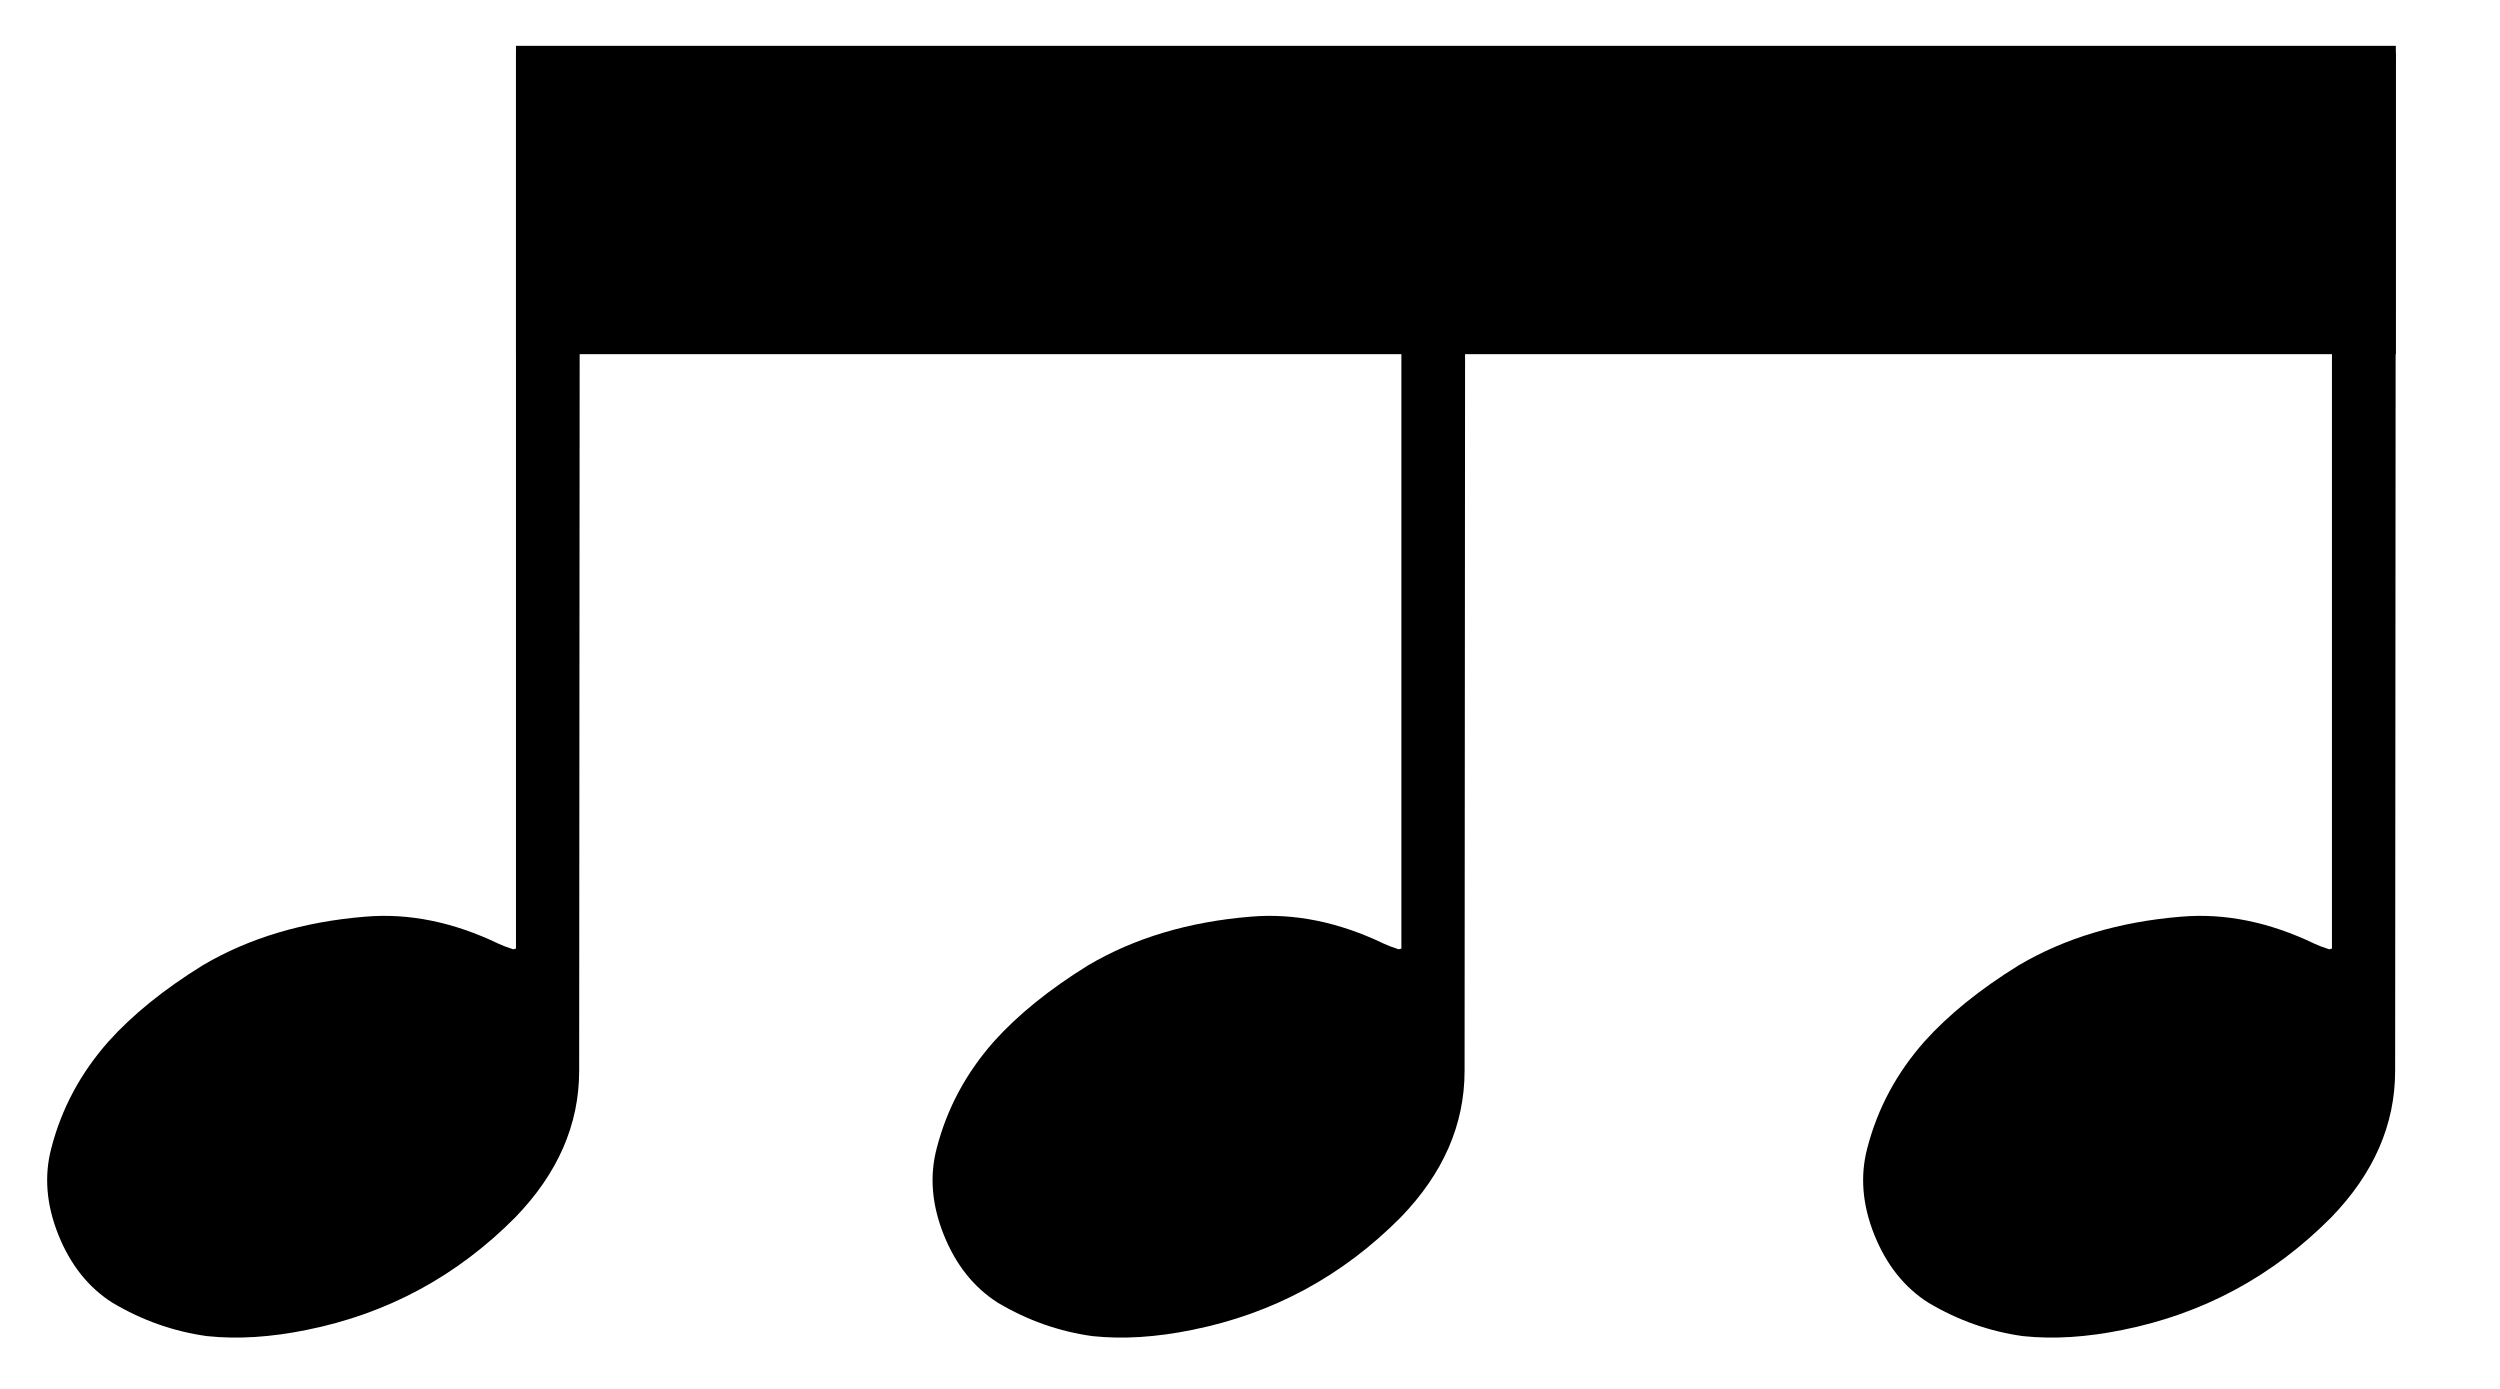
<svg xmlns="http://www.w3.org/2000/svg" version="1.1" xmlns:xlink="http://www.w3.org/1999/xlink" preserveAspectRatio="none" x="0px" y="0px" width="180px" height="100px" viewBox="0 0 180 100">
<defs>
<g id="Layer1_0_FILL">
<path fill="#000000" stroke="none" d="
M 37.15 68.3
L 36.95 68.35
Q 36.2 68.1 35.9 67.95 31 65.6 26.3 66 19.6 66.55 14.6 69.5 10.4 72.1 7.8 75 4.8 78.4 3.7 82.65 2.9 85.65 4.2 88.9 5.5 92.15 8.1 93.8 11.3 95.7 14.9 96.2 18.2 96.55 22.1 95.75 30.8 94 37.1 87.65 41.7 82.9 41.7 77.1
L 41.75 3.8 37.15 3.8 37.15 68.3
M 105.5 3.8
L 100.9 3.8 100.9 68.3 100.7 68.35
Q 99.95 68.1 99.65 67.95 94.75 65.6 90.05 66 83.35 66.55 78.35 69.5 74.15 72.1 71.55 75 68.55 78.4 67.45 82.65 66.65 85.65 67.95 88.9 69.25 92.15 71.85 93.8 75.05 95.7 78.65 96.2 81.95 96.55 85.85 95.75 94.55 94 100.85 87.65 105.45 82.9 105.45 77.1
L 105.5 3.8
M 172.5 3.8
L 167.9 3.8 167.9 68.3 167.7 68.35
Q 166.95 68.1 166.65 67.95 161.75 65.6 157.05 66 150.35 66.55 145.35 69.5 141.15 72.1 138.55 75 135.55 78.4 134.45 82.65 133.65 85.65 134.95 88.9 136.25 92.15 138.85 93.8 142.05 95.7 145.65 96.2 148.95 96.55 152.85 95.75 161.55 94 167.85 87.65 172.45 82.9 172.45 77.1
L 172.5 3.8 Z"/>
</g>

<g id="Layer0_0_FILL">
<path fill="#000000" stroke="none" d="
M 172.5 25.5
L 172.5 3.3 37.15 3.3 37.15 25.5 172.5 25.5 Z"/>
</g>
</defs>

<g transform="matrix( 1, 0, 0, 1, 0,0) ">
<use xlink:href="#Layer1_0_FILL"/>
</g>

<g transform="matrix( 1, 0, 0, 1, 0,0) ">
<use xlink:href="#Layer0_0_FILL"/>
</g>
</svg>
